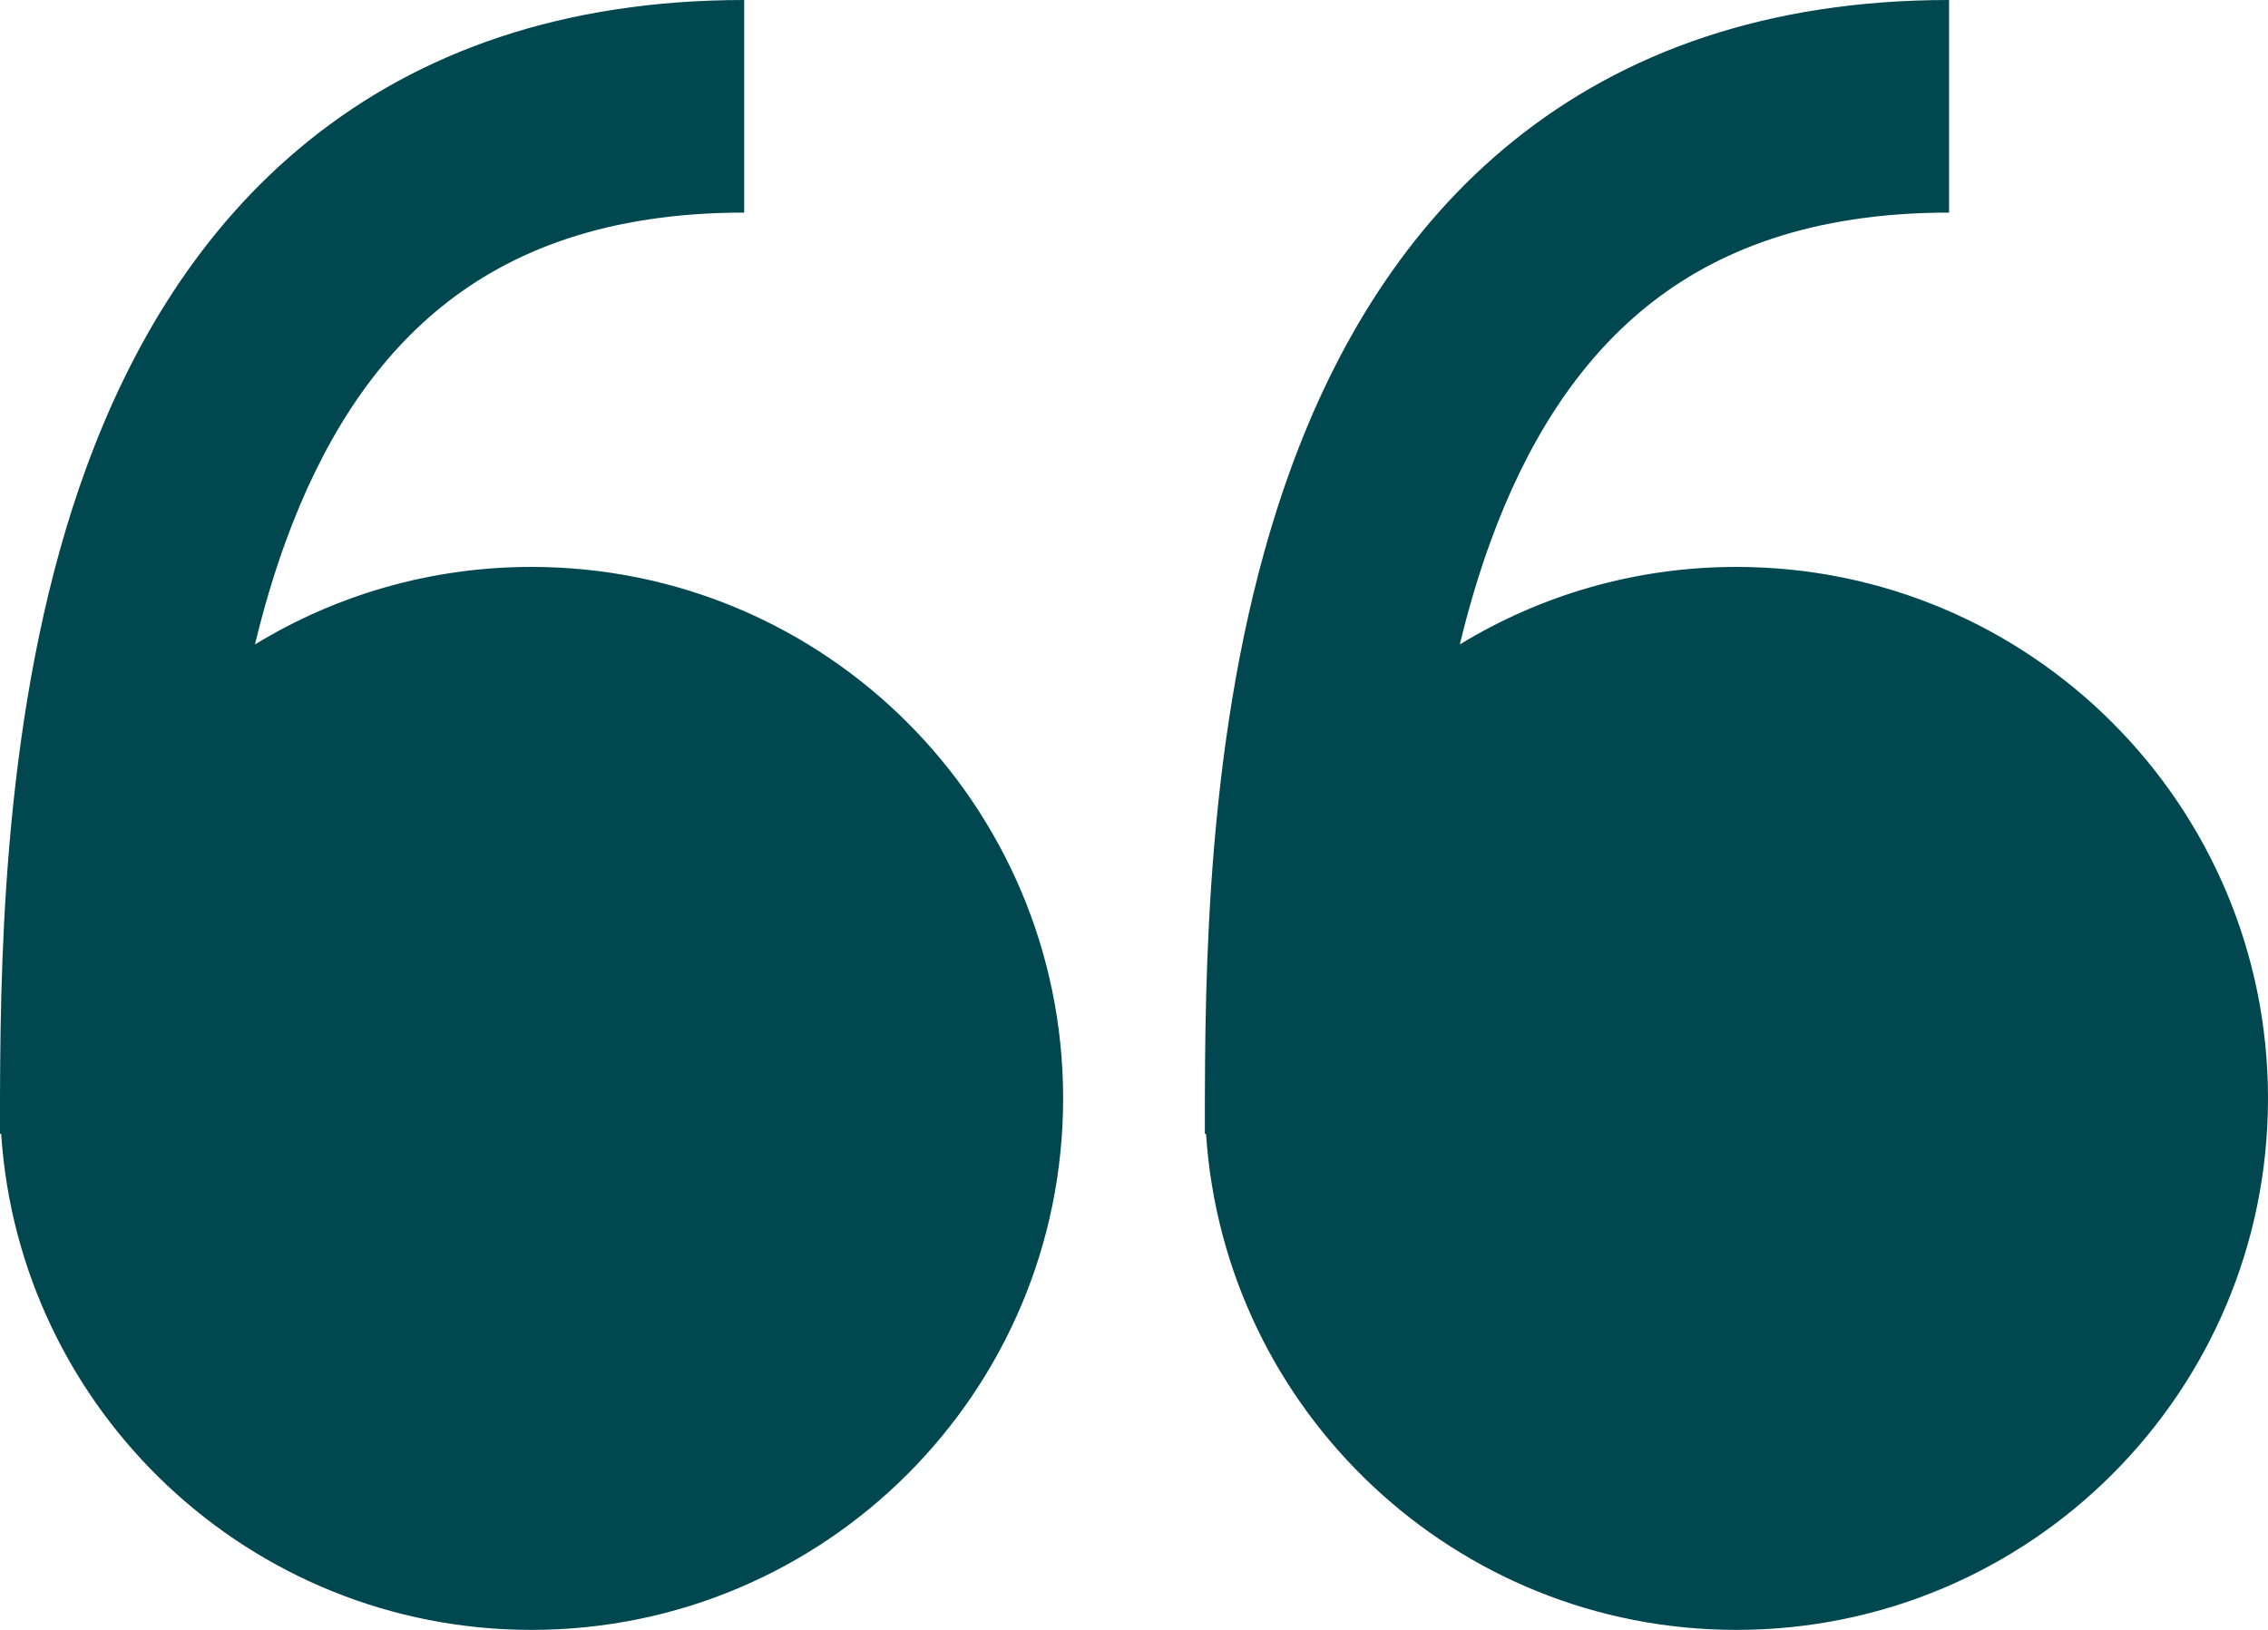 <svg width="64" height="46" viewBox="0 0 64 46" fill="none" xmlns="http://www.w3.org/2000/svg">
<path fill-rule="evenodd" clip-rule="evenodd" d="M8.068 15.266C7.722 16.213 7.434 17.193 7.195 18.188C9.468 16.8 12.141 16 15 16C23.284 16 30 22.716 30 31C30 39.284 23.284 46 15 46C7.052 46 0.547 39.818 0.033 32H1.45482e-05L7.39563e-06 31.855C-1.03379e-05 31.616 -2.88461e-05 31.366 0 31.107C0 31.071 0 31.036 0 31C0 30.942 0 30.885 0.001 30.828C0.013 26.403 0.182 19.37 2.432 13.209C3.68 9.789 5.631 6.454 8.712 3.972C11.835 1.455 15.896 0 21 0V6C17.105 6 14.415 7.082 12.476 8.644C10.494 10.24 9.07 12.523 8.068 15.266ZM42.068 15.266C41.722 16.213 41.434 17.193 41.194 18.188C43.468 16.8 46.141 16 49 16C57.284 16 64 22.716 64 31C64 39.284 57.284 46 49 46C41.052 46 34.547 39.818 34.033 32H34L34 31.855C34 31.616 34 31.366 34 31.107C34 31.071 34 31.036 34 31C34 30.942 34 30.885 34.001 30.828C34.013 26.403 34.182 19.37 36.432 13.209C37.68 9.789 39.631 6.454 42.712 3.972C45.836 1.455 49.895 0 55 0V6C51.105 6 48.414 7.082 46.476 8.644C44.494 10.24 43.07 12.523 42.068 15.266Z" fill="#004750"/>
</svg>
